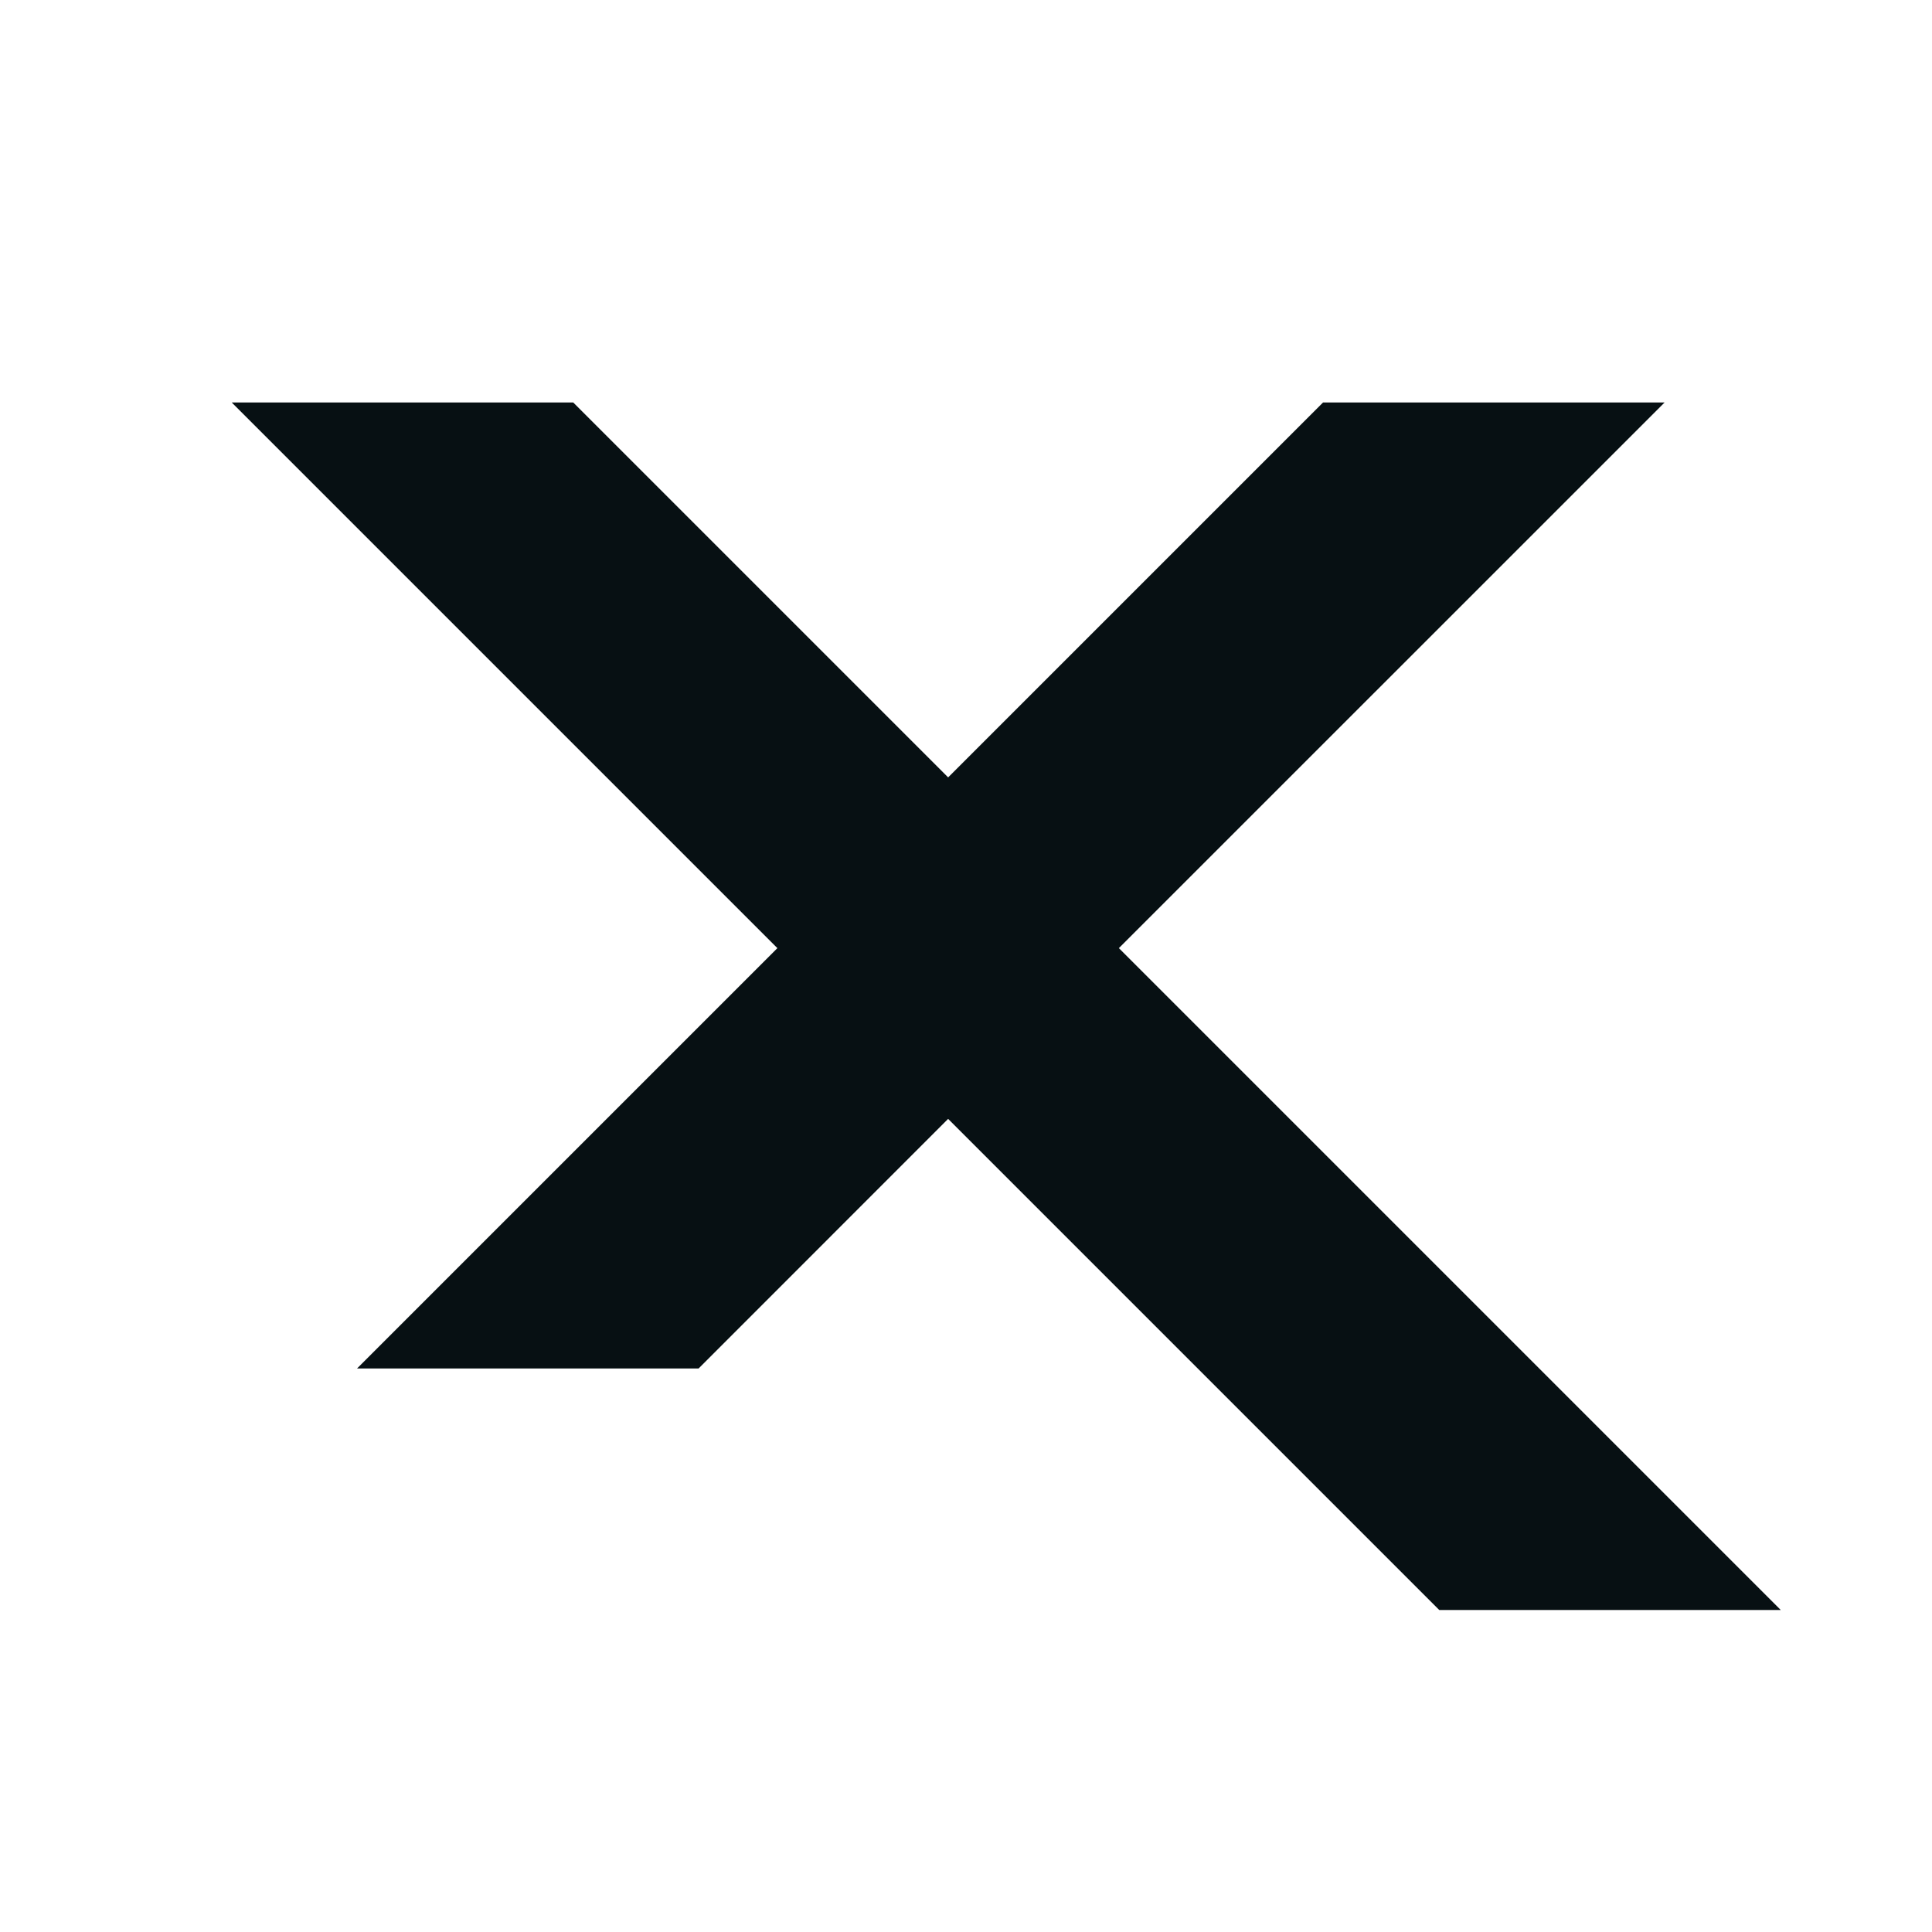 <svg width="24" height="24" viewBox="0 0 24 24" fill="none" xmlns="http://www.w3.org/2000/svg">
<path d="M22.121 20L13.899 11.778L20.678 5L16.435 5L11.778 9.657L7.121 5L2.879 5L9.657 11.778L4.435 17H8.678L11.778 13.899L17.879 20H22.121Z" fill="#071013"/>
</svg>
